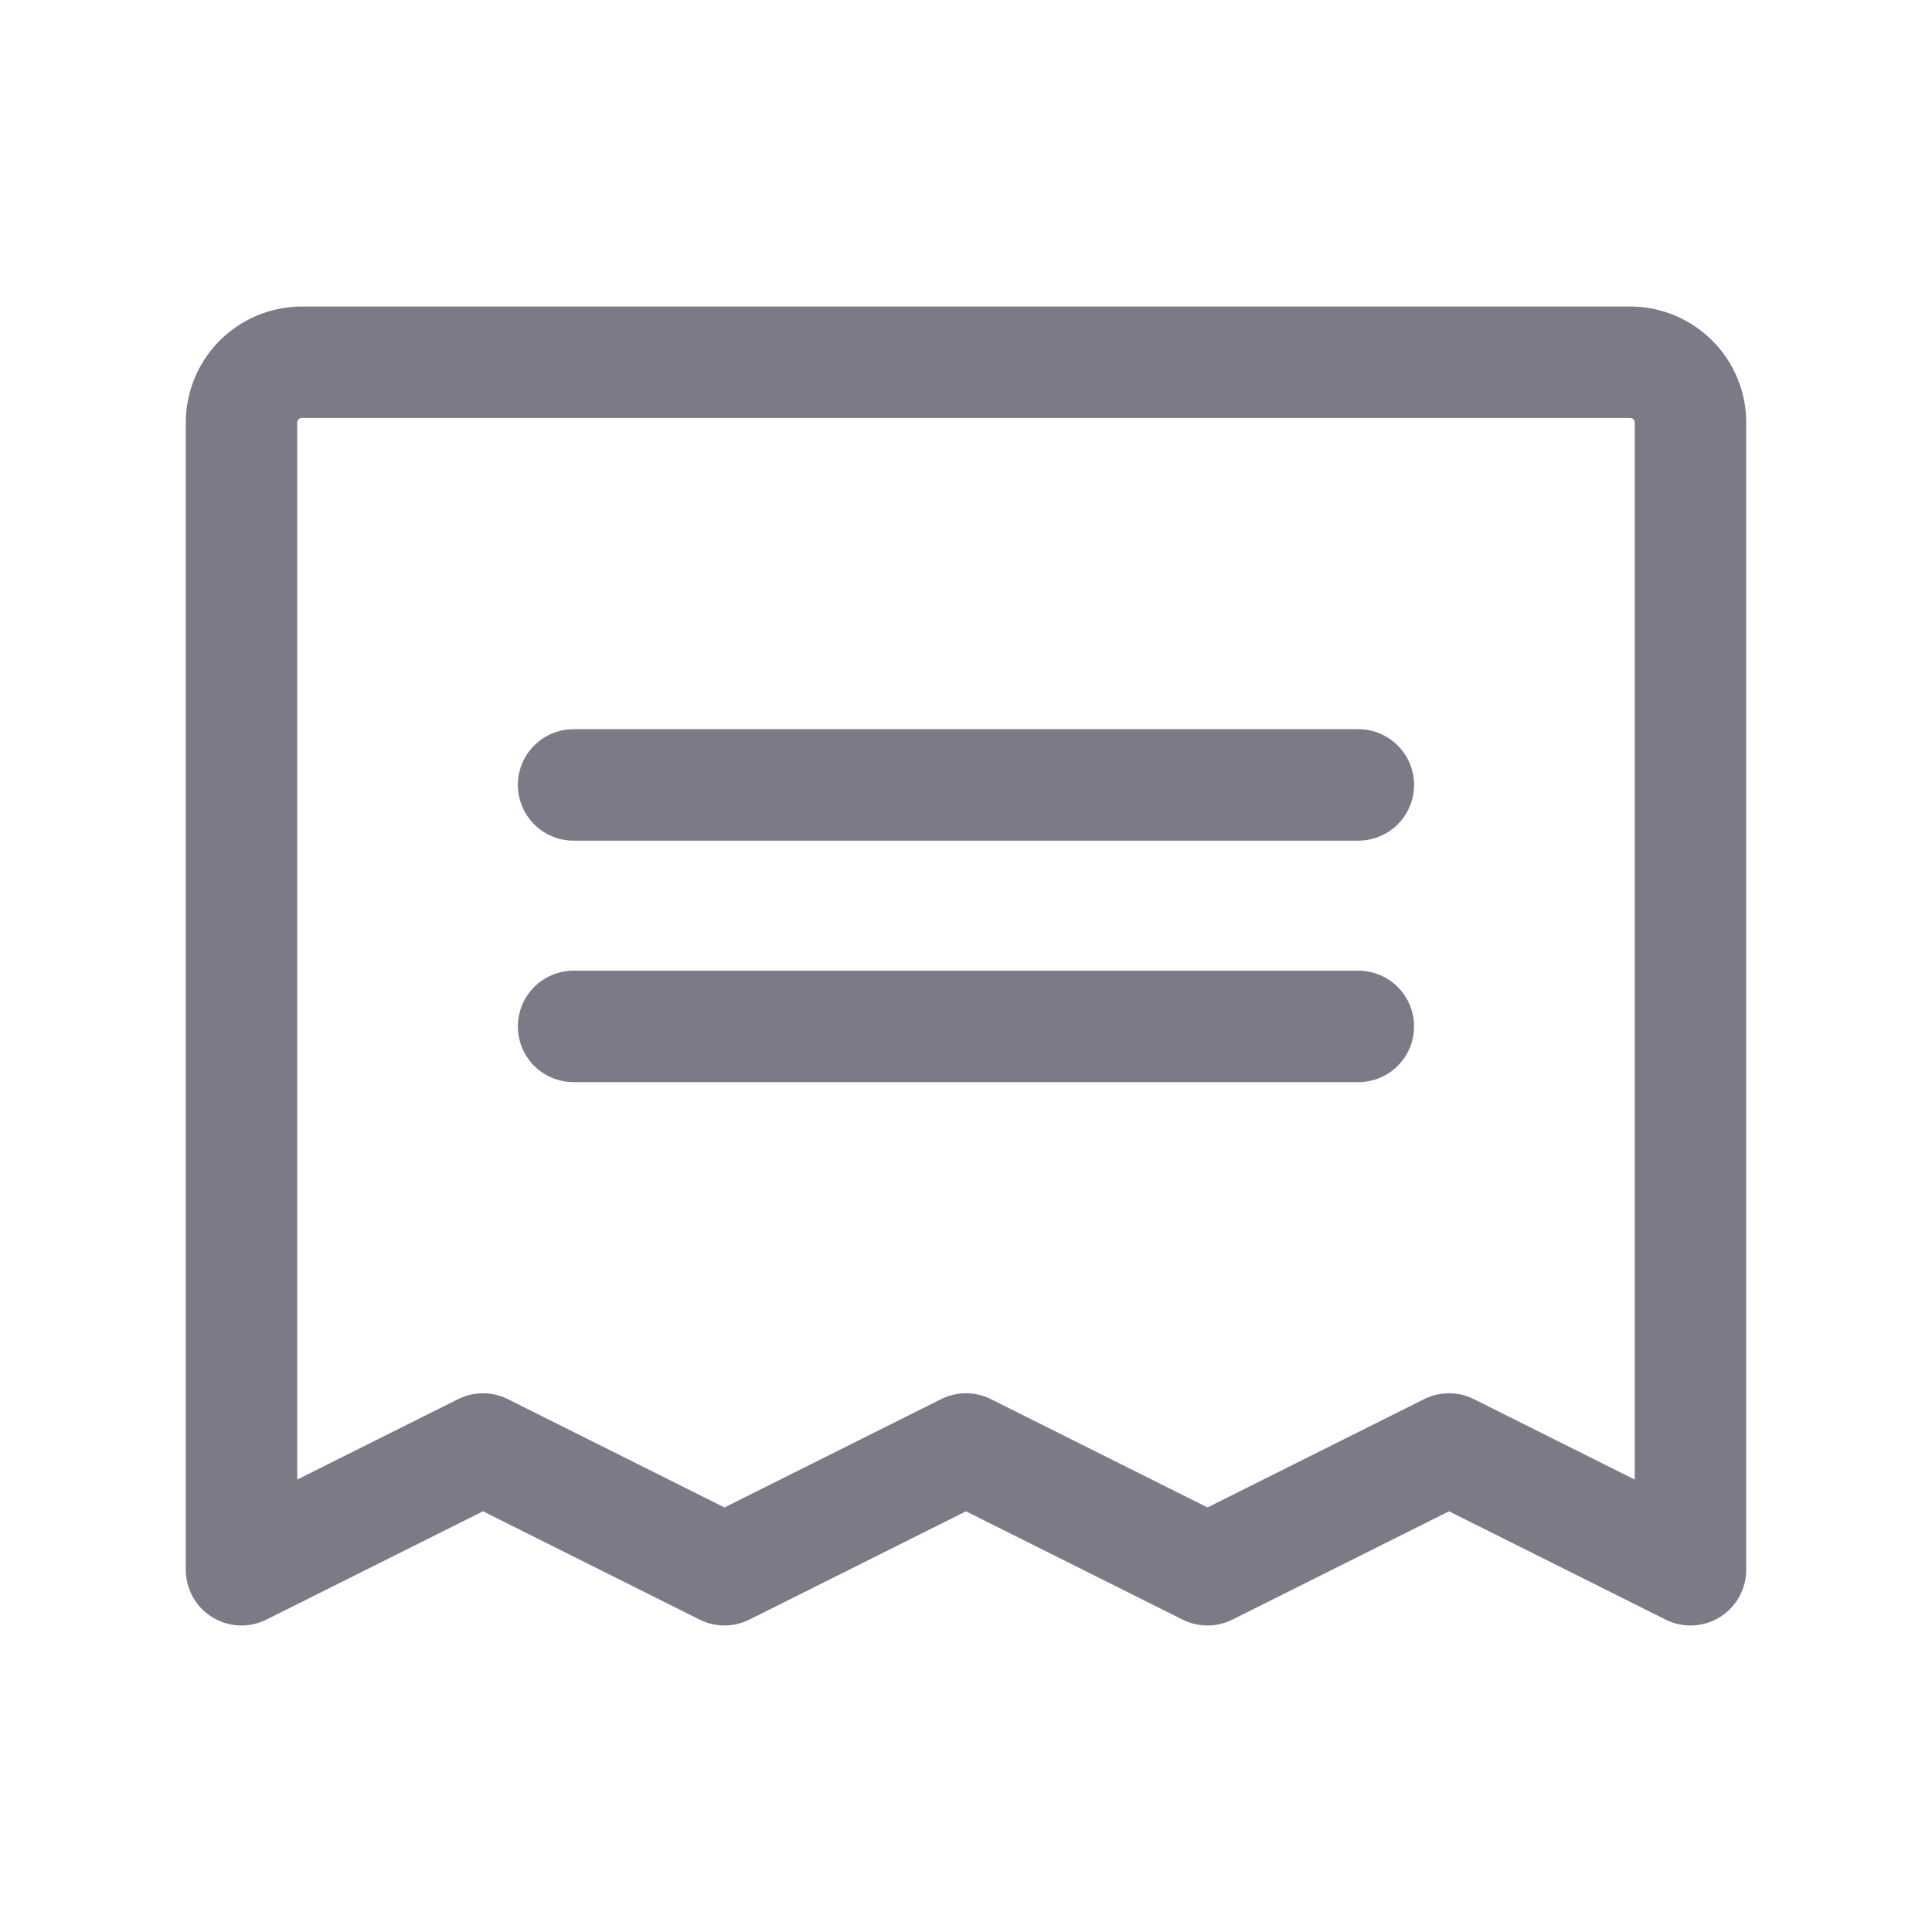 <svg xmlns="http://www.w3.org/2000/svg" width="26" height="26" fill="none" viewBox="0 0 26 26">
    <path stroke="#7B7B88" stroke-linecap="round" stroke-linejoin="round" stroke-width="1.5" d="M7.719 10.563H18.28M7.719 13.813H18.28M3.25 21.125V5.687c0-.215.086-.422.238-.574.152-.152.359-.238.575-.238h17.875c.215 0 .422.086.574.238.152.152.238.359.238.574v15.438L19.5 19.5l-3.25 1.625L13 19.5l-3.25 1.625L6.5 19.5l-3.25 1.625z"/>
</svg>
